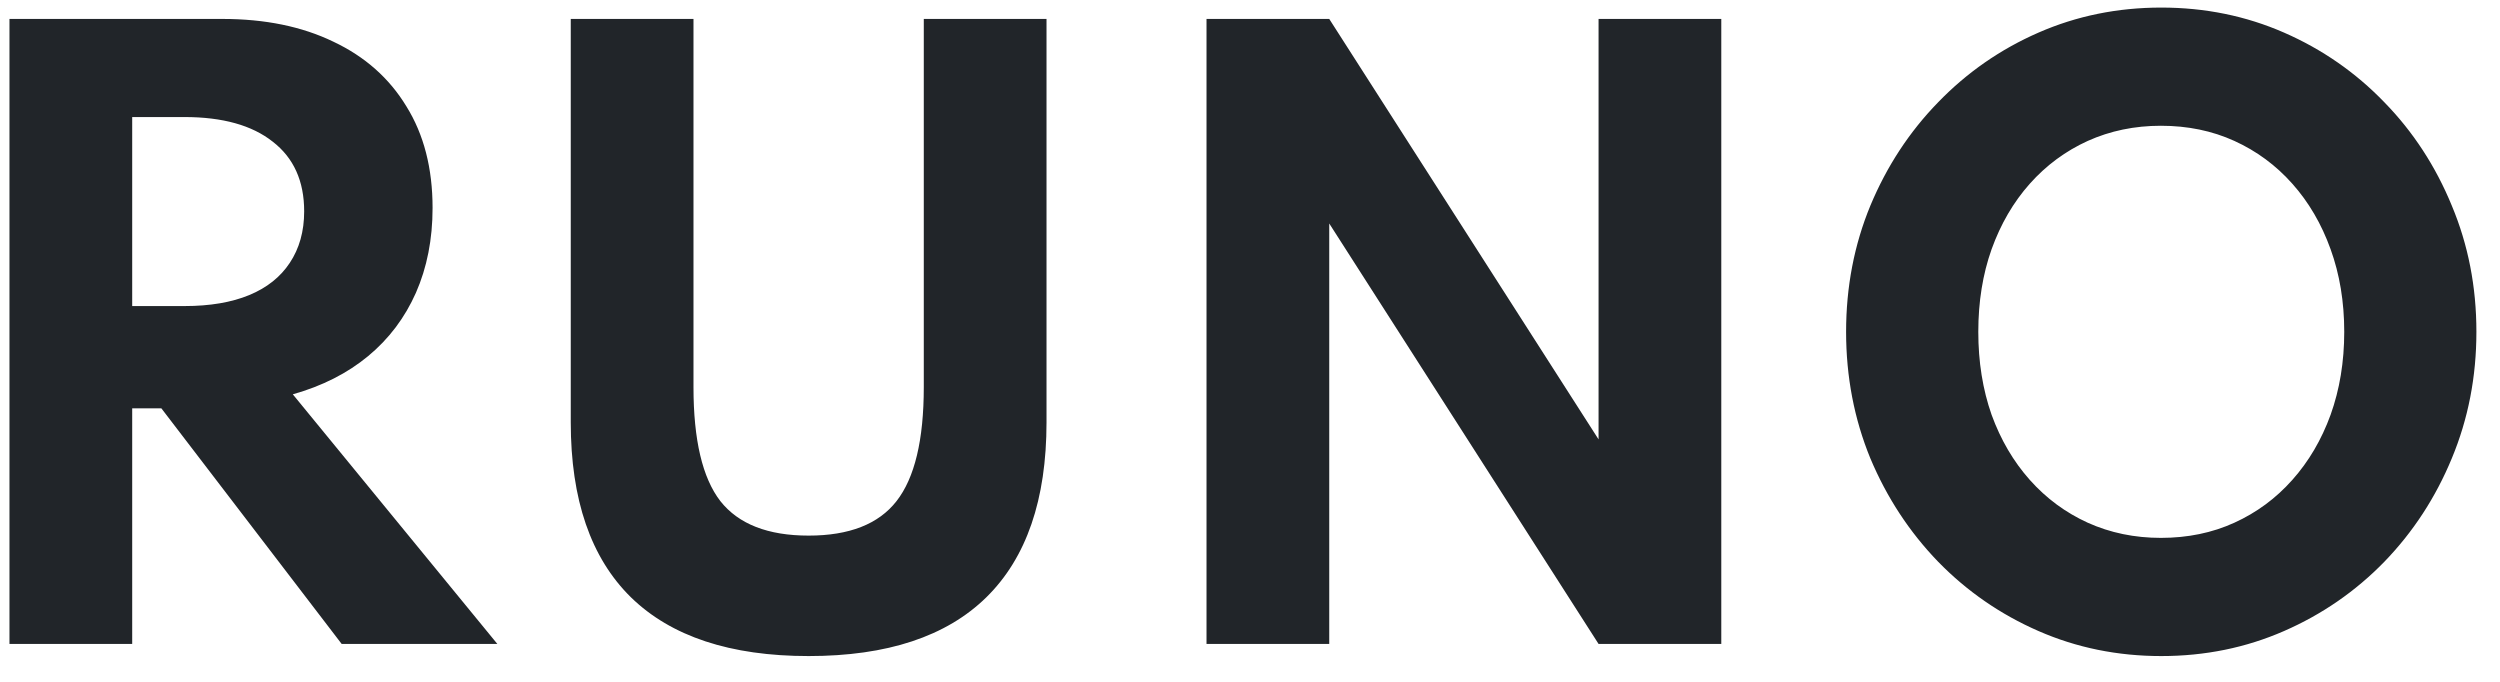 <svg width="66" height="18" viewBox="0 0 66 18" fill="none" xmlns="http://www.w3.org/2000/svg">
<path d="M0.25 17V0.5H5.87C6.997 0.5 7.973 0.7 8.8 1.1C9.633 1.493 10.277 2.063 10.73 2.81C11.19 3.55 11.42 4.443 11.42 5.49C11.42 6.317 11.273 7.063 10.98 7.73C10.687 8.39 10.267 8.947 9.72 9.4C9.173 9.853 8.51 10.19 7.73 10.41L13.13 17H9.02L4.26 10.78H3.49V17H0.25ZM3.49 8.08H4.87C5.543 8.08 6.113 7.983 6.58 7.79C7.047 7.597 7.403 7.313 7.65 6.94C7.903 6.56 8.03 6.107 8.03 5.58C8.03 4.78 7.753 4.167 7.2 3.74C6.653 3.307 5.877 3.09 4.87 3.09H3.49V8.08ZM21.348 17.32C19.281 17.32 17.718 16.803 16.658 15.77C15.598 14.73 15.068 13.19 15.068 11.15V0.5H18.308V10.22C18.308 11.613 18.544 12.617 19.018 13.23C19.498 13.837 20.274 14.14 21.348 14.14C22.421 14.14 23.194 13.837 23.668 13.23C24.148 12.617 24.388 11.613 24.388 10.22V0.5H27.628V11.15C27.628 13.19 27.098 14.73 26.038 15.77C24.984 16.803 23.421 17.32 21.348 17.32ZM31.852 17V0.5H35.092L42.202 11.6V0.5H45.442V17H42.202L35.092 5.9V17H31.852ZM57.057 17.32C55.904 17.32 54.824 17.1 53.818 16.66C52.811 16.22 51.928 15.61 51.167 14.83C50.407 14.043 49.811 13.133 49.377 12.1C48.951 11.06 48.737 9.947 48.737 8.76C48.737 7.573 48.951 6.463 49.377 5.43C49.811 4.39 50.407 3.48 51.167 2.7C51.928 1.913 52.811 1.3 53.818 0.86C54.824 0.42 55.904 0.2 57.057 0.2C58.211 0.2 59.291 0.42 60.297 0.86C61.304 1.3 62.188 1.913 62.947 2.7C63.708 3.48 64.301 4.39 64.728 5.43C65.161 6.463 65.377 7.573 65.377 8.76C65.377 9.947 65.161 11.06 64.728 12.1C64.301 13.133 63.708 14.043 62.947 14.83C62.188 15.61 61.304 16.22 60.297 16.66C59.291 17.1 58.211 17.32 57.057 17.32ZM57.047 14.2C57.754 14.2 58.401 14.067 58.987 13.8C59.574 13.533 60.084 13.157 60.517 12.67C60.951 12.183 61.288 11.61 61.528 10.95C61.767 10.283 61.888 9.553 61.888 8.76C61.888 7.967 61.767 7.24 61.528 6.58C61.288 5.913 60.951 5.337 60.517 4.85C60.084 4.363 59.574 3.987 58.987 3.72C58.401 3.453 57.754 3.32 57.047 3.32C56.354 3.32 55.711 3.453 55.117 3.72C54.531 3.987 54.021 4.363 53.587 4.85C53.154 5.337 52.818 5.913 52.578 6.58C52.344 7.24 52.227 7.967 52.227 8.76C52.227 9.553 52.344 10.283 52.578 10.95C52.818 11.61 53.154 12.183 53.587 12.67C54.021 13.157 54.531 13.533 55.117 13.8C55.711 14.067 56.354 14.2 57.047 14.2Z" fill="#212529"/>
</svg>
